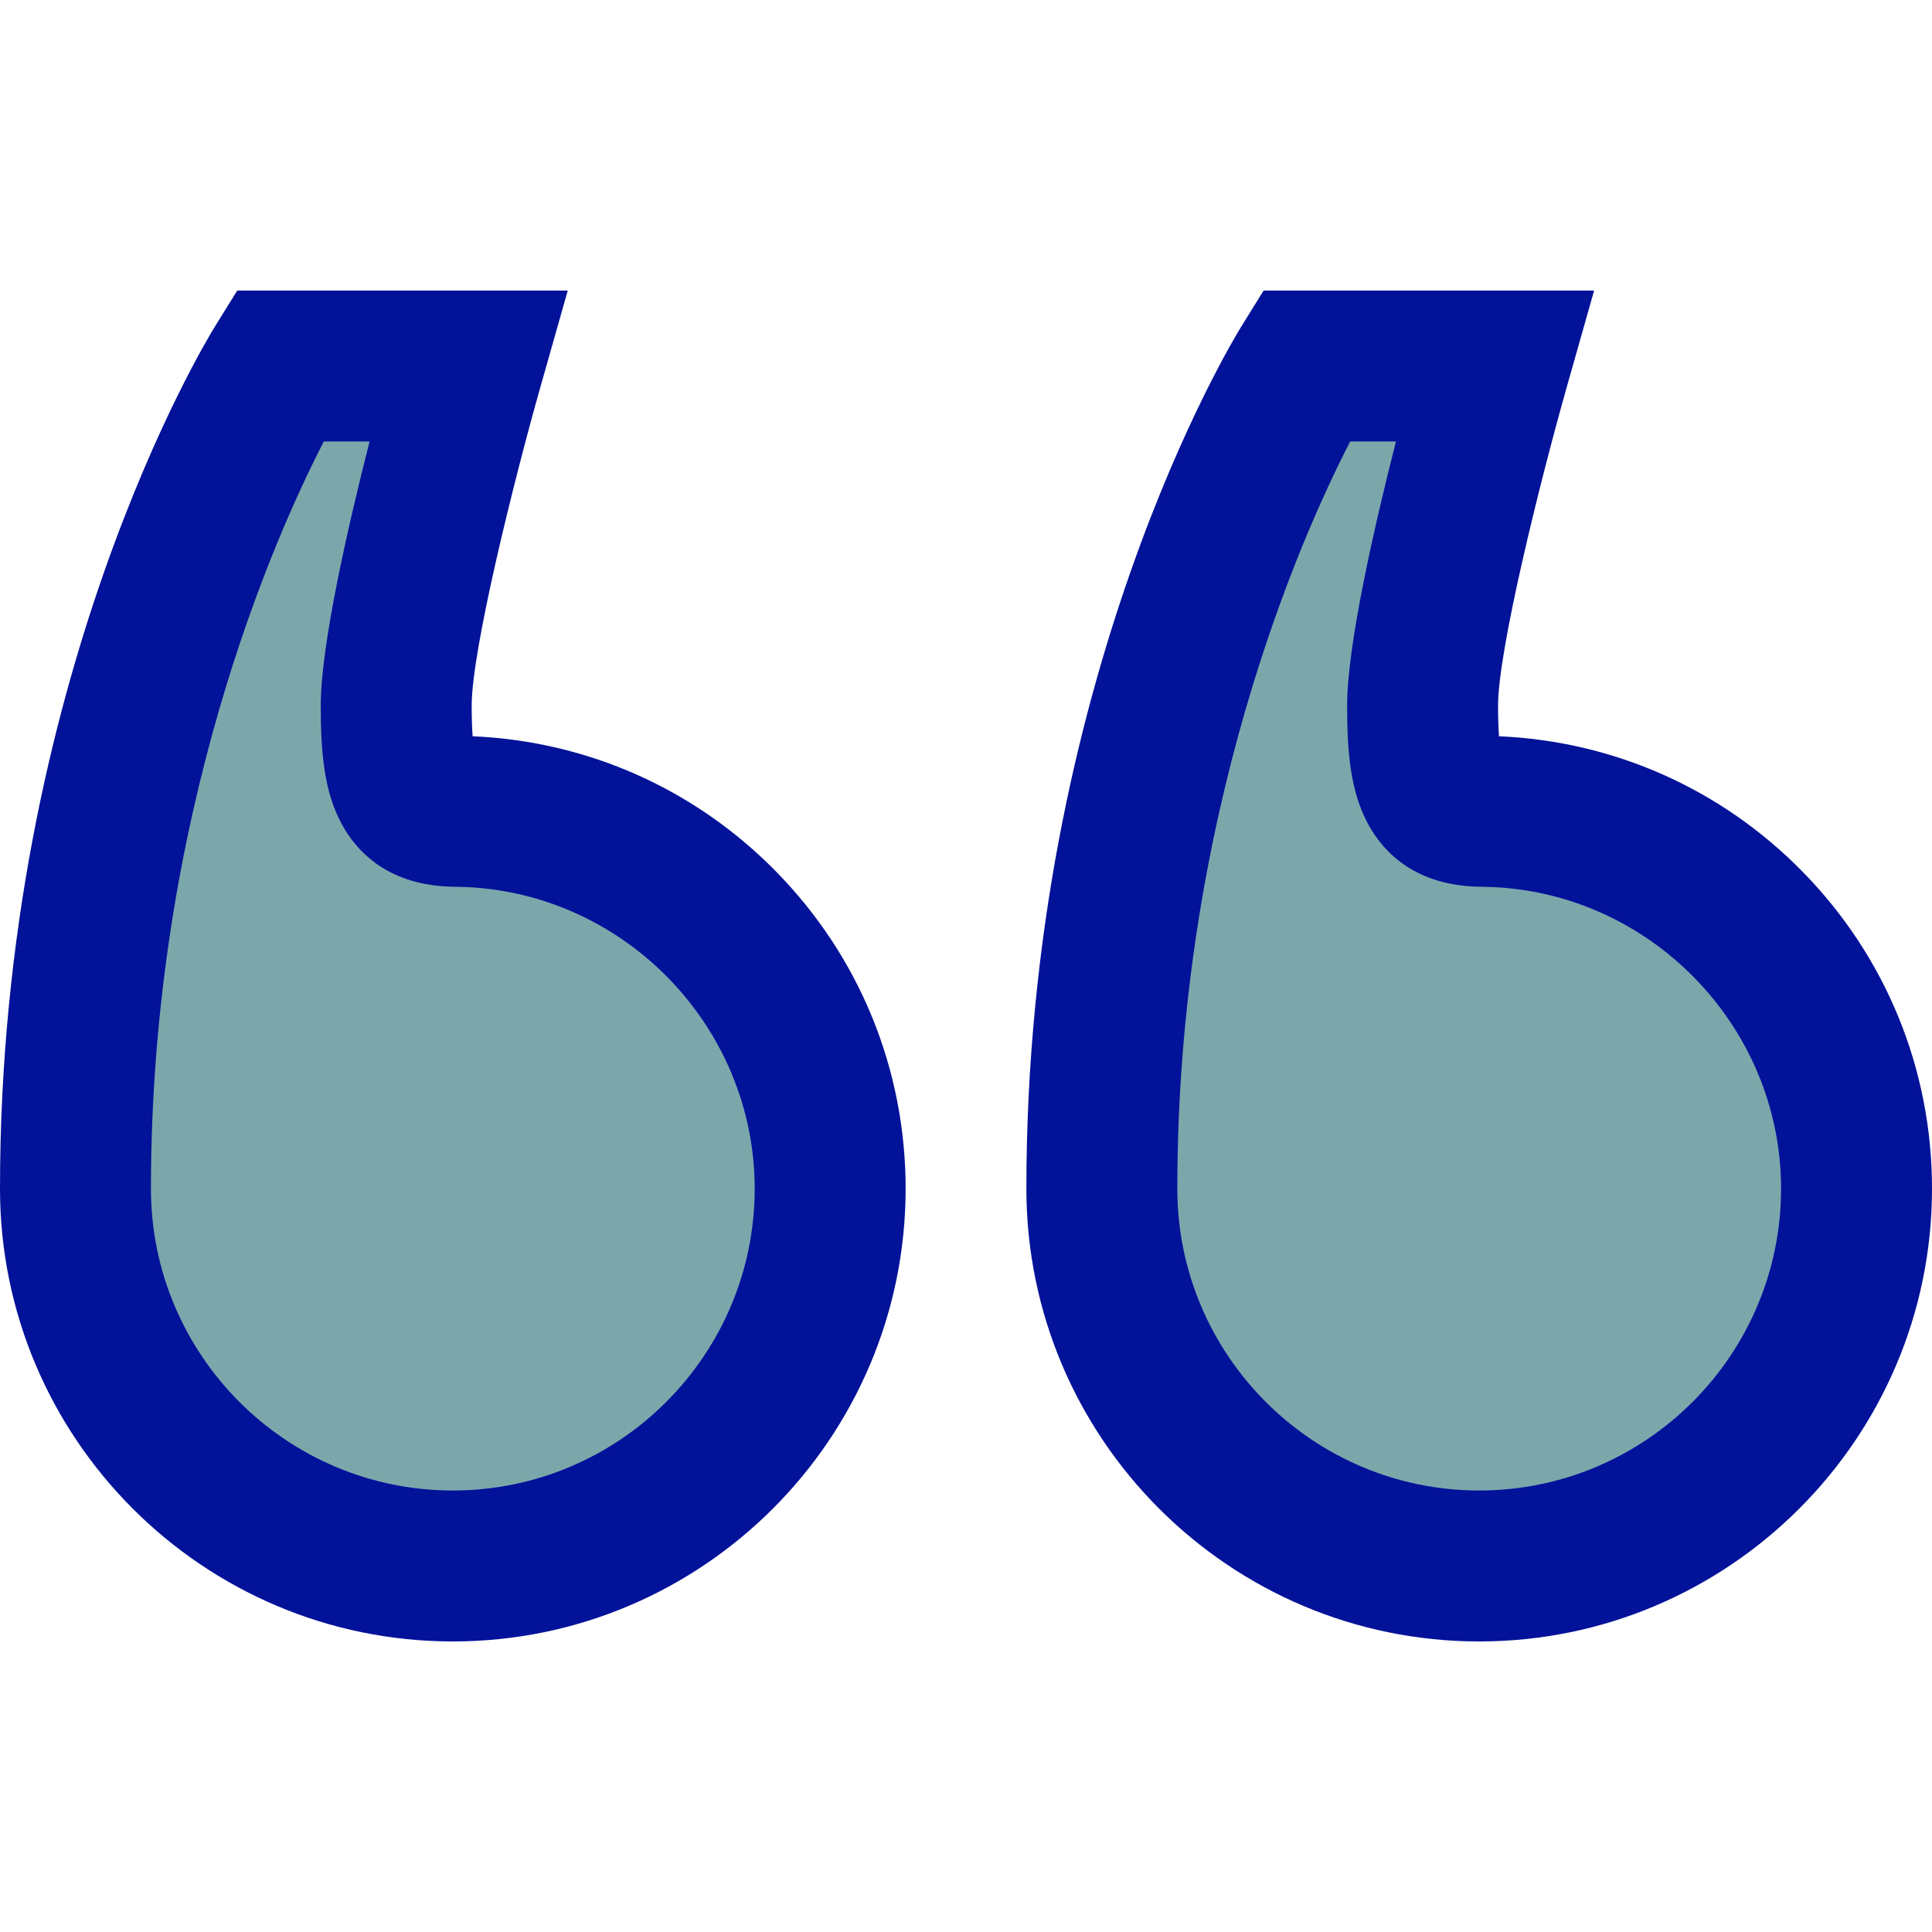 <?xml version="1.0" encoding="iso-8859-1"?>
<!-- Generator: Adobe Illustrator 19.0.0, SVG Export Plug-In . SVG Version: 6.00 Build 0)  -->
<svg version="1.1" id="Capa_1" xmlns="http://www.w3.org/2000/svg" xmlns:xlink="http://www.w3.org/1999/xlink" x="0px" y="0px"
	 viewBox="0 0 512 512" style="enable-background:new 0 0 512 512;" xml:space="preserve">
<g>
	<g>
		<path fill="#021299" d="M477.626,230.931c-21.458-21.851-49.904-34.501-80.375-35.812C397.107,193.215,397,190.591,397,187
			c0-14.712,11.188-59.665,18.241-84.544L422.458,77h-87.584l-5.867,9.453C326.68,90.203,272,179.852,272,315
			c0,66.168,53.832,120,120,120s120-53.832,120-120C512,283.359,499.792,253.503,477.626,230.931z"/>
            <path fill="#7ba7ab" d="M392,395
			c-44.112,0-80-35.888-80-80c0-99.32,32.836-172.834,45.812-198h12.129C364.194,139.584,357,171.041,357,187
			c0,12.664,0.94,22.838,5.531,31.33c4.089,7.564,12.641,16.573,30.183,16.669l0.873,0.022C436.824,235.859,472,271.737,472,315
			C472,359.112,436.112,395,392,395z"/>
	</g>
</g>
<g>
	<g>
		<path fill="#021299" d="M205.626,230.931c-21.458-21.851-49.904-34.501-80.375-35.812C125.107,193.215,125,190.591,125,187
			c0-14.712,11.188-59.665,18.241-84.544L150.458,77H62.874l-5.867,9.453C54.68,90.203,0,179.852,0,315c0,66.168,53.832,120,120,120
			s120-53.832,120-120C240,283.359,227.792,253.503,205.626,230.931z"/>
            <path fill="#7ba7ab" d="M120,395c-44.112,0-80-35.888-80-80
			c0-99.32,32.836-172.834,45.812-198h12.129C92.194,139.584,85,171.041,85,187c0,12.664,0.94,22.838,5.531,31.33
			c4.089,7.564,12.641,16.573,30.183,16.669l0.873,0.022C164.824,235.859,200,271.737,200,315C200,359.112,164.112,395,120,395z"/>
	</g>
</g>
<g>
</g>
<g>
</g>
<g>
</g>
<g>
</g>
<g>
</g>
<g>
</g>
<g>
</g>
<g>
</g>
<g>
</g>
<g>
</g>
<g>
</g>
<g>
</g>
<g>
</g>
<g>
</g>
<g>
</g>
</svg>
